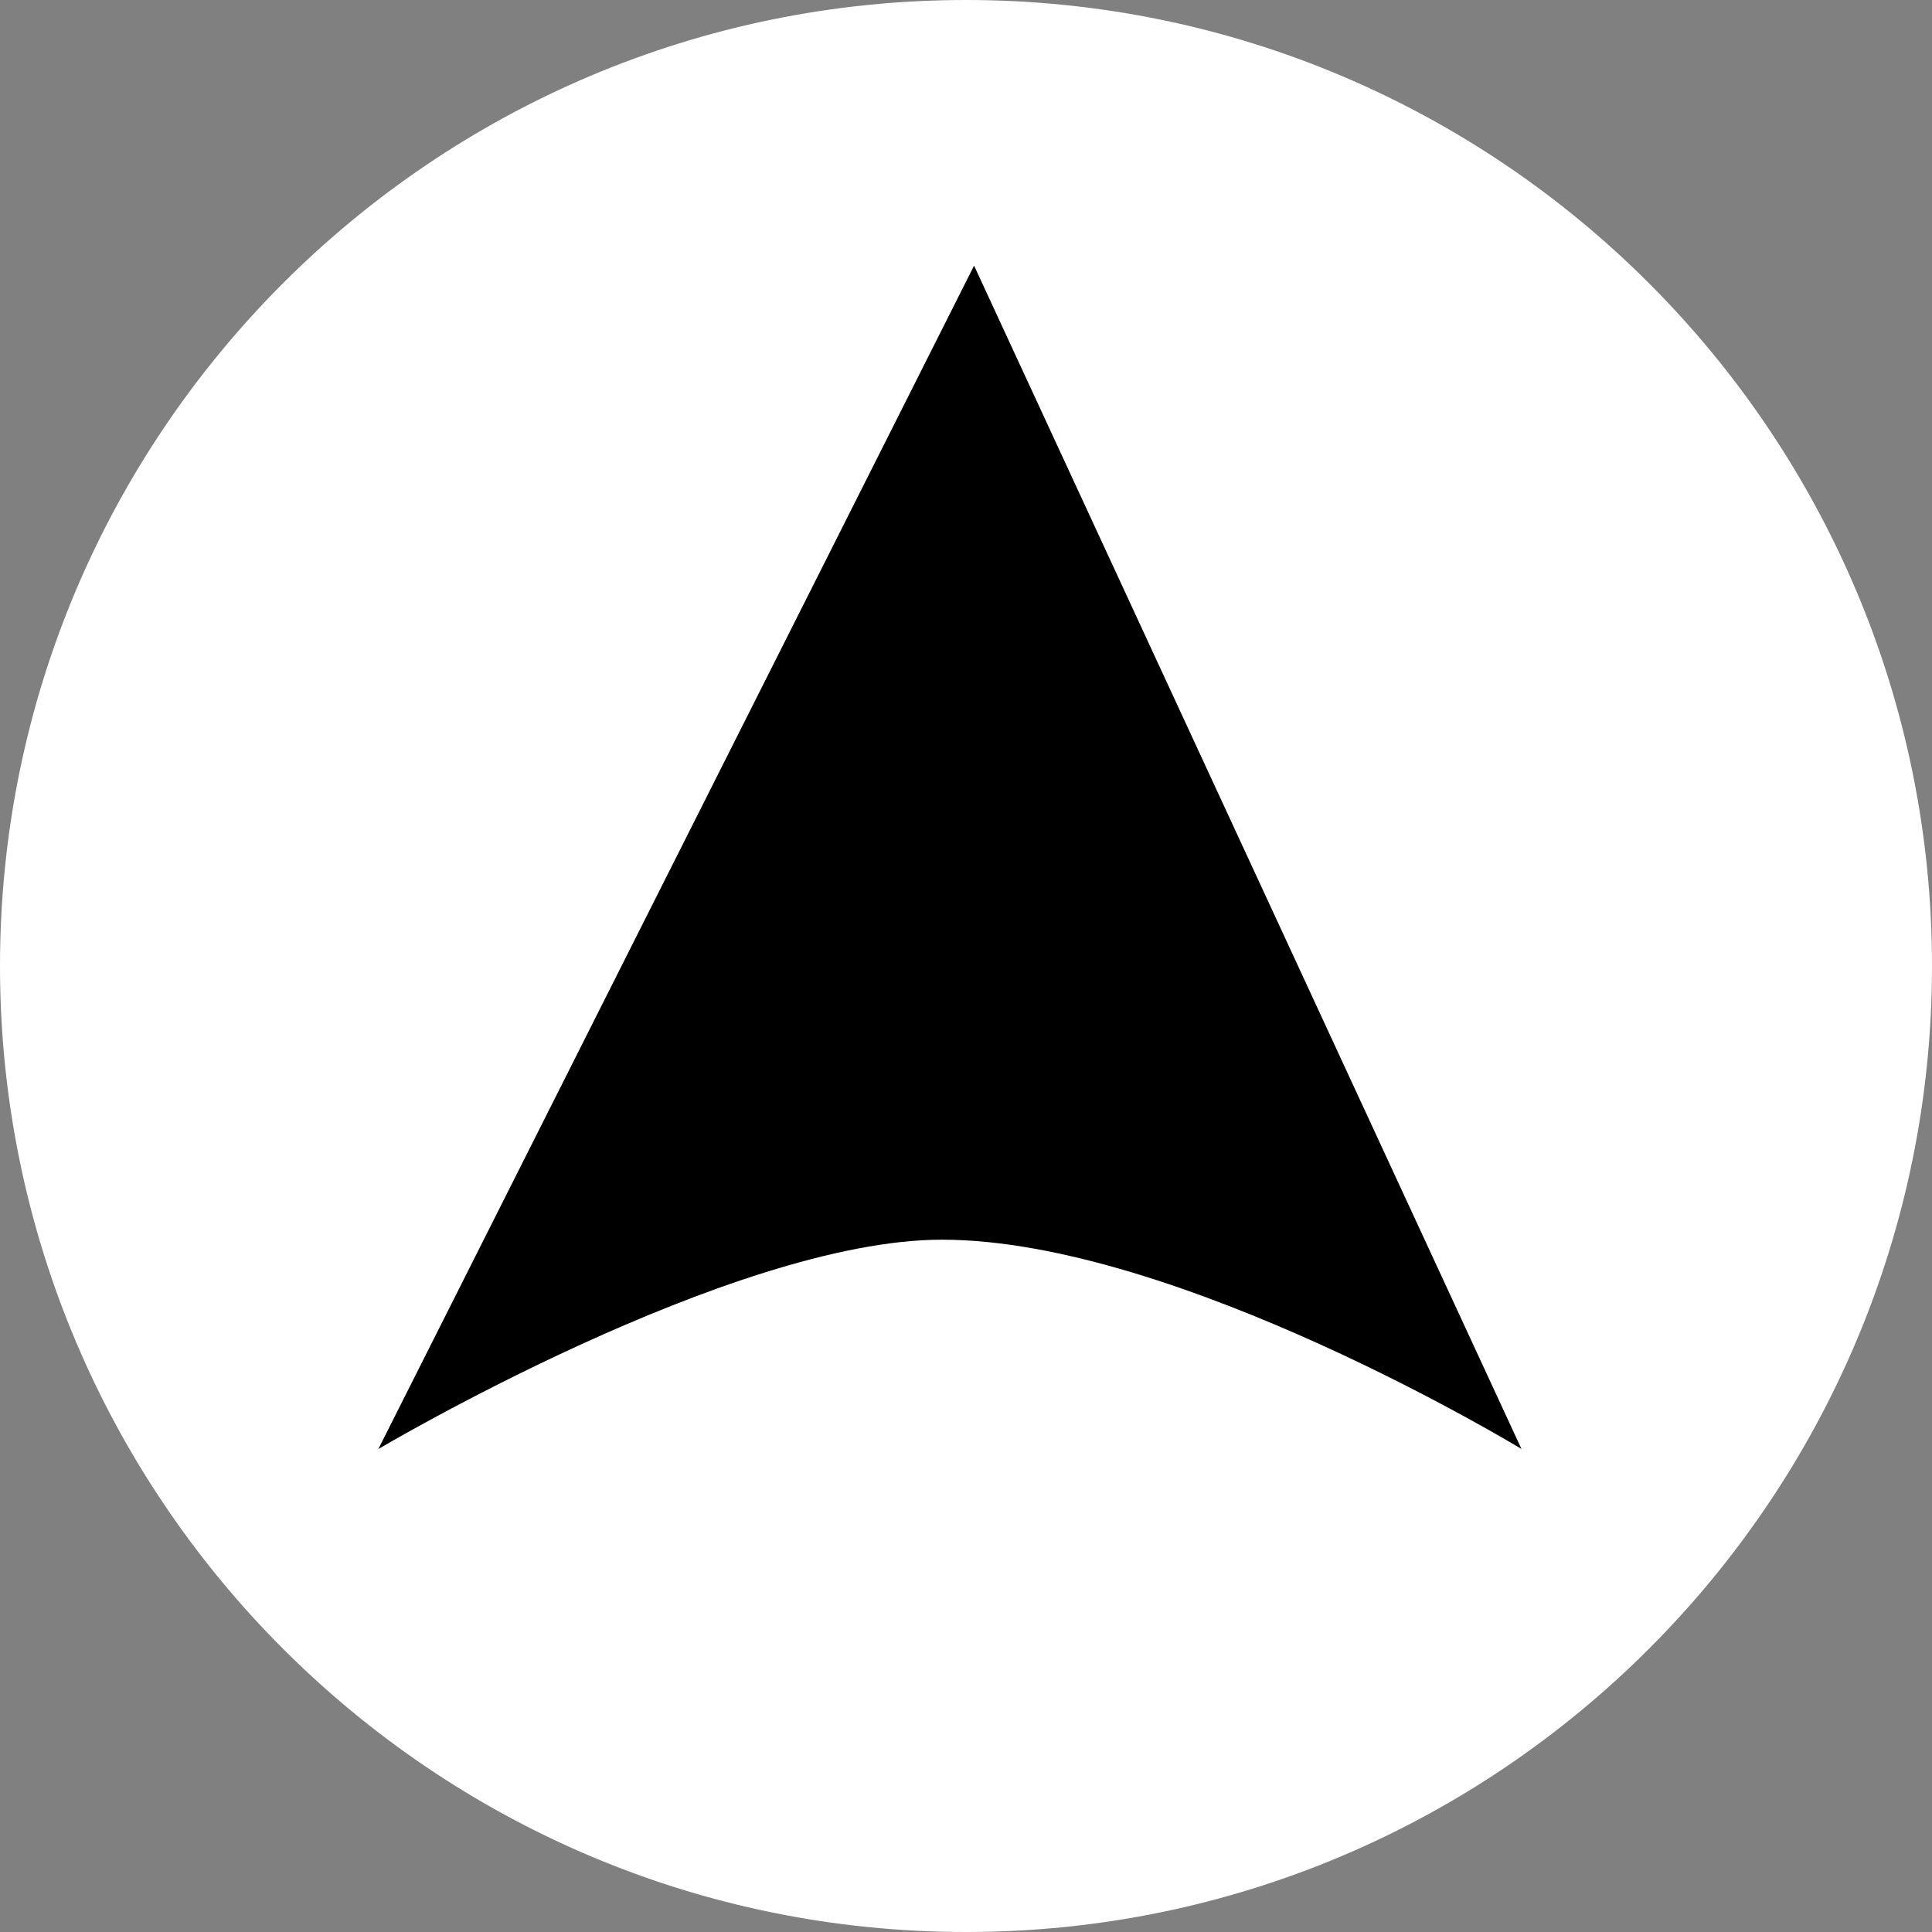 <svg version="1.1" xmlns="http://www.w3.org/2000/svg" xmlns:xlink="http://www.w3.org/1999/xlink" width="44" height="44" viewBox="0,0,44,44"><rect x="0" y="0" width="44" height="44" fill="#808080" stroke="none"/><g transform="translate(-217.5,-157.5)"><g data-paper-data="{&quot;isPaintingLayer&quot;:true}" fill-rule="nonzero" stroke="none" stroke-linecap="butt" stroke-linejoin="miter" stroke-miterlimit="10" stroke-dasharray="" stroke-dashoffset="0" style="mix-blend-mode: normal"><path d="M239.5,157.5c6.07,0 11.57,2.465 15.552,6.448c3.983,3.982 6.448,9.482 6.448,15.552c0,6.07 -2.465,11.57 -6.448,15.552c-3.982,3.983 -9.482,6.448 -15.552,6.448c-6.07,0 -11.57,-2.465 -15.552,-6.448c-3.983,-3.982 -6.448,-9.482 -6.448,-15.552c0,-6.07 2.465,-11.57 6.448,-15.552c3.982,-3.983 9.482,-6.448 15.552,-6.448z" fill="#ffffff" stroke-width="1"/><path d="M226.117,190.5l13.567,-26.95l12.467,26.95c0,0 -7.834,-4.767 -13.2,-4.767c-4.794,0 -12.833,4.767 -12.833,4.767z" data-paper-data="{&quot;origPos&quot;:null}" fill="#000000" stroke-width="0"/></g></g></svg>
